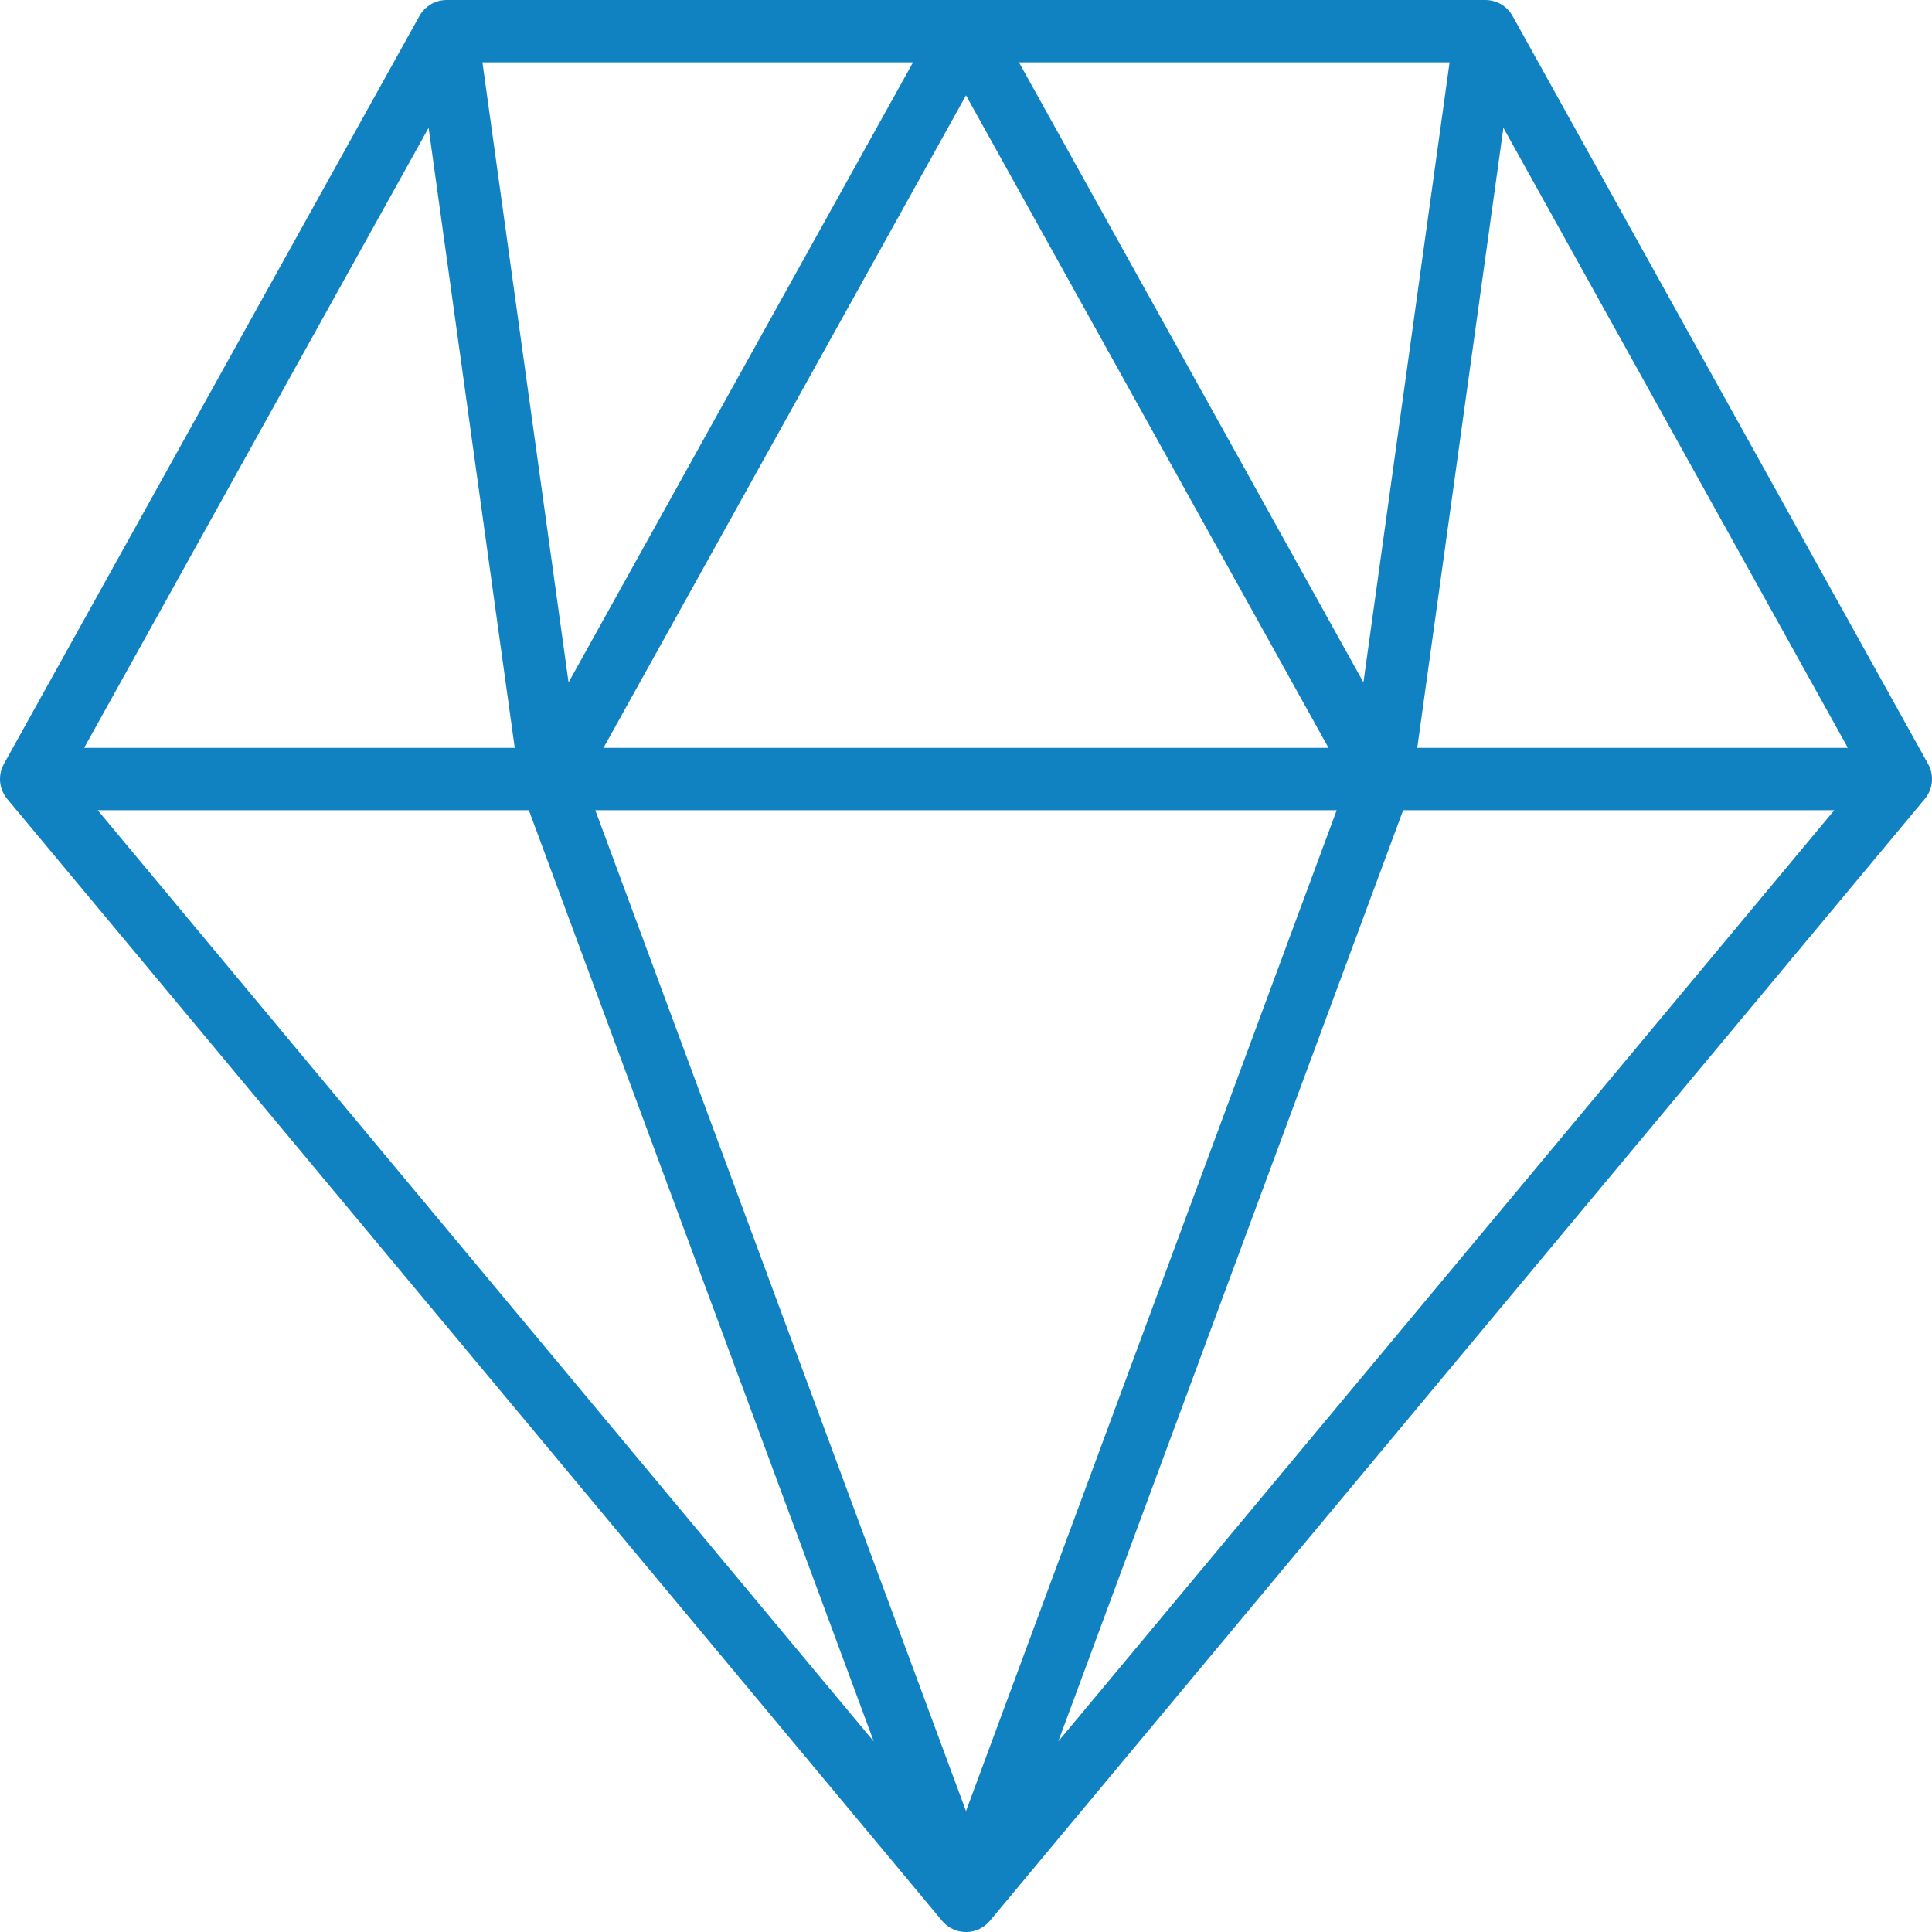 <svg width="62" height="62" viewBox="0 0 62 62" fill="none" xmlns="http://www.w3.org/2000/svg">
<path d="M44.333 25L31 1M31 61L1 25L31 61ZM31 61L61 25L31 61ZM31 61L17.667 25L31 61ZM31 61L44.333 25L31 61ZM1 25L14.333 1L1 25ZM1 25H17.667H1ZM14.333 1L17.667 25L14.333 1ZM14.333 1H31H14.333ZM47.667 1L61 25L47.667 1ZM47.667 1L44.333 25L47.667 1ZM47.667 1H31H47.667ZM61 25H44.333H61ZM17.667 25H44.333H17.667ZM17.667 25L31 1L17.667 25Z" stroke="#1082C2" stroke-width="2" stroke-linecap="round" stroke-linejoin="round"/>
</svg>
